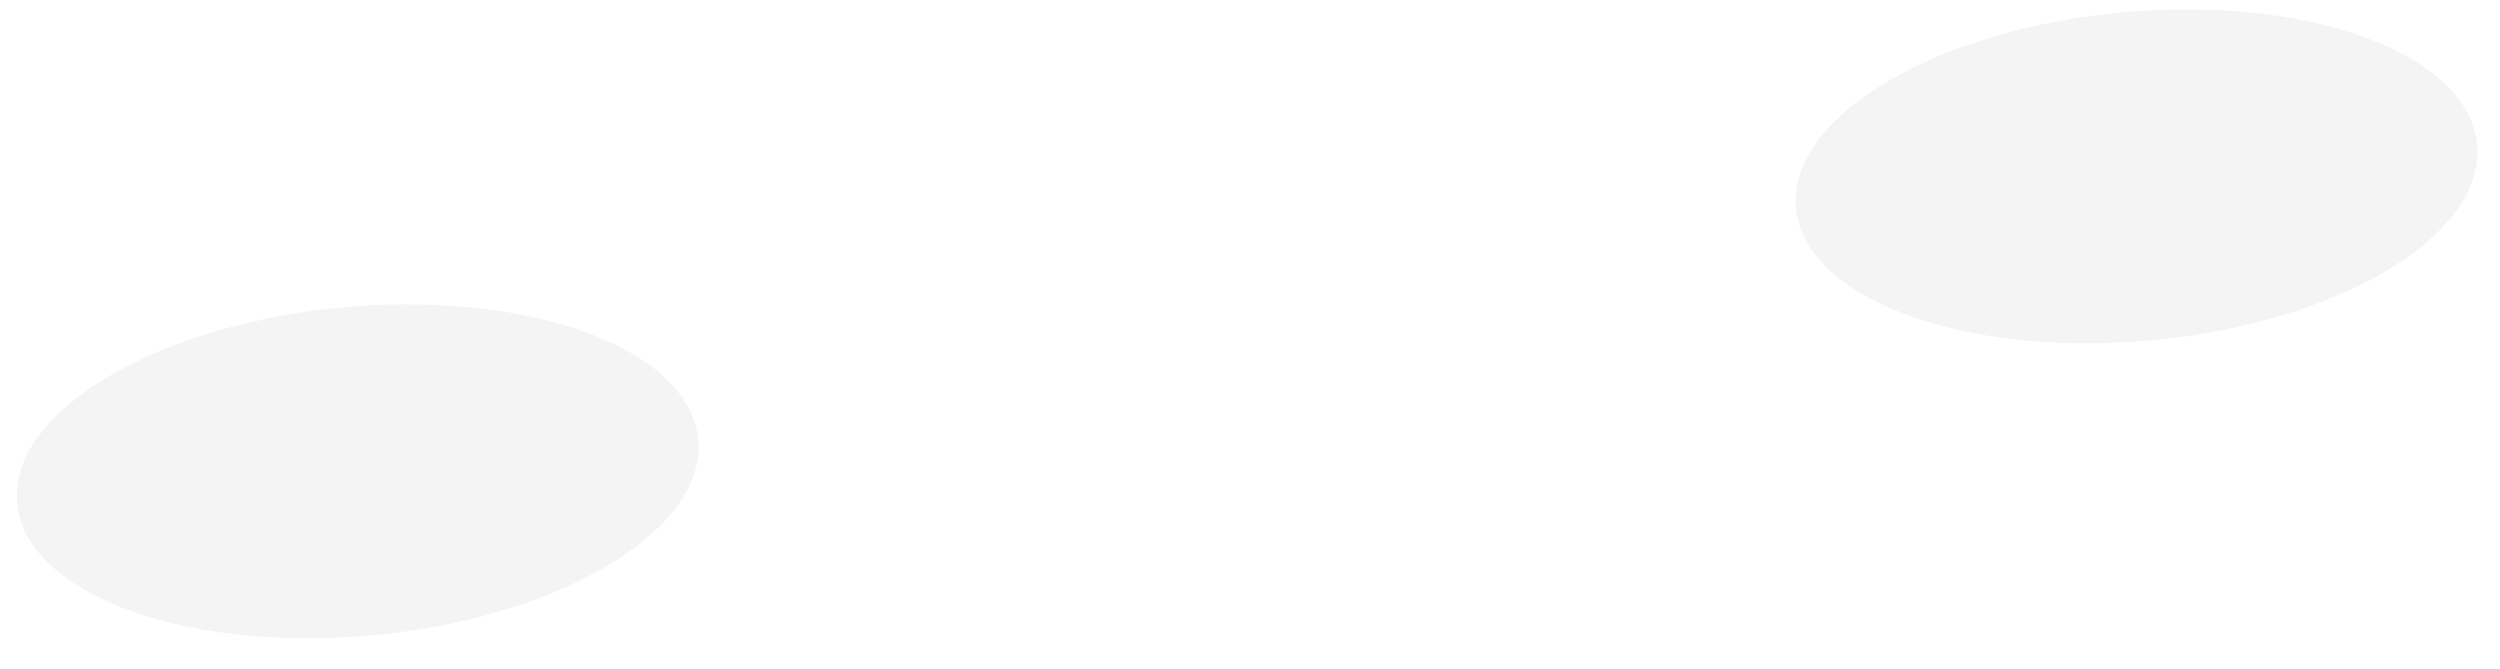 <svg width="71" height="19" viewBox="0 0 71 19" fill="none" xmlns="http://www.w3.org/2000/svg">
<path opacity="0.05" d="M0.501 14.422C0.891 16.98 5.533 18.584 10.866 18.013C16.199 17.441 20.206 14.904 19.812 12.349C19.419 9.794 14.78 8.187 9.447 8.758C4.118 9.333 0.112 11.867 0.501 14.422ZM51.022 6.044C51.412 8.602 56.054 10.207 61.387 9.635C66.72 9.064 70.727 6.527 70.333 3.972C69.94 1.417 65.301 -0.191 59.968 0.381C54.639 0.956 50.633 3.489 51.022 6.044Z" fill="#1F2320"/>
</svg>
